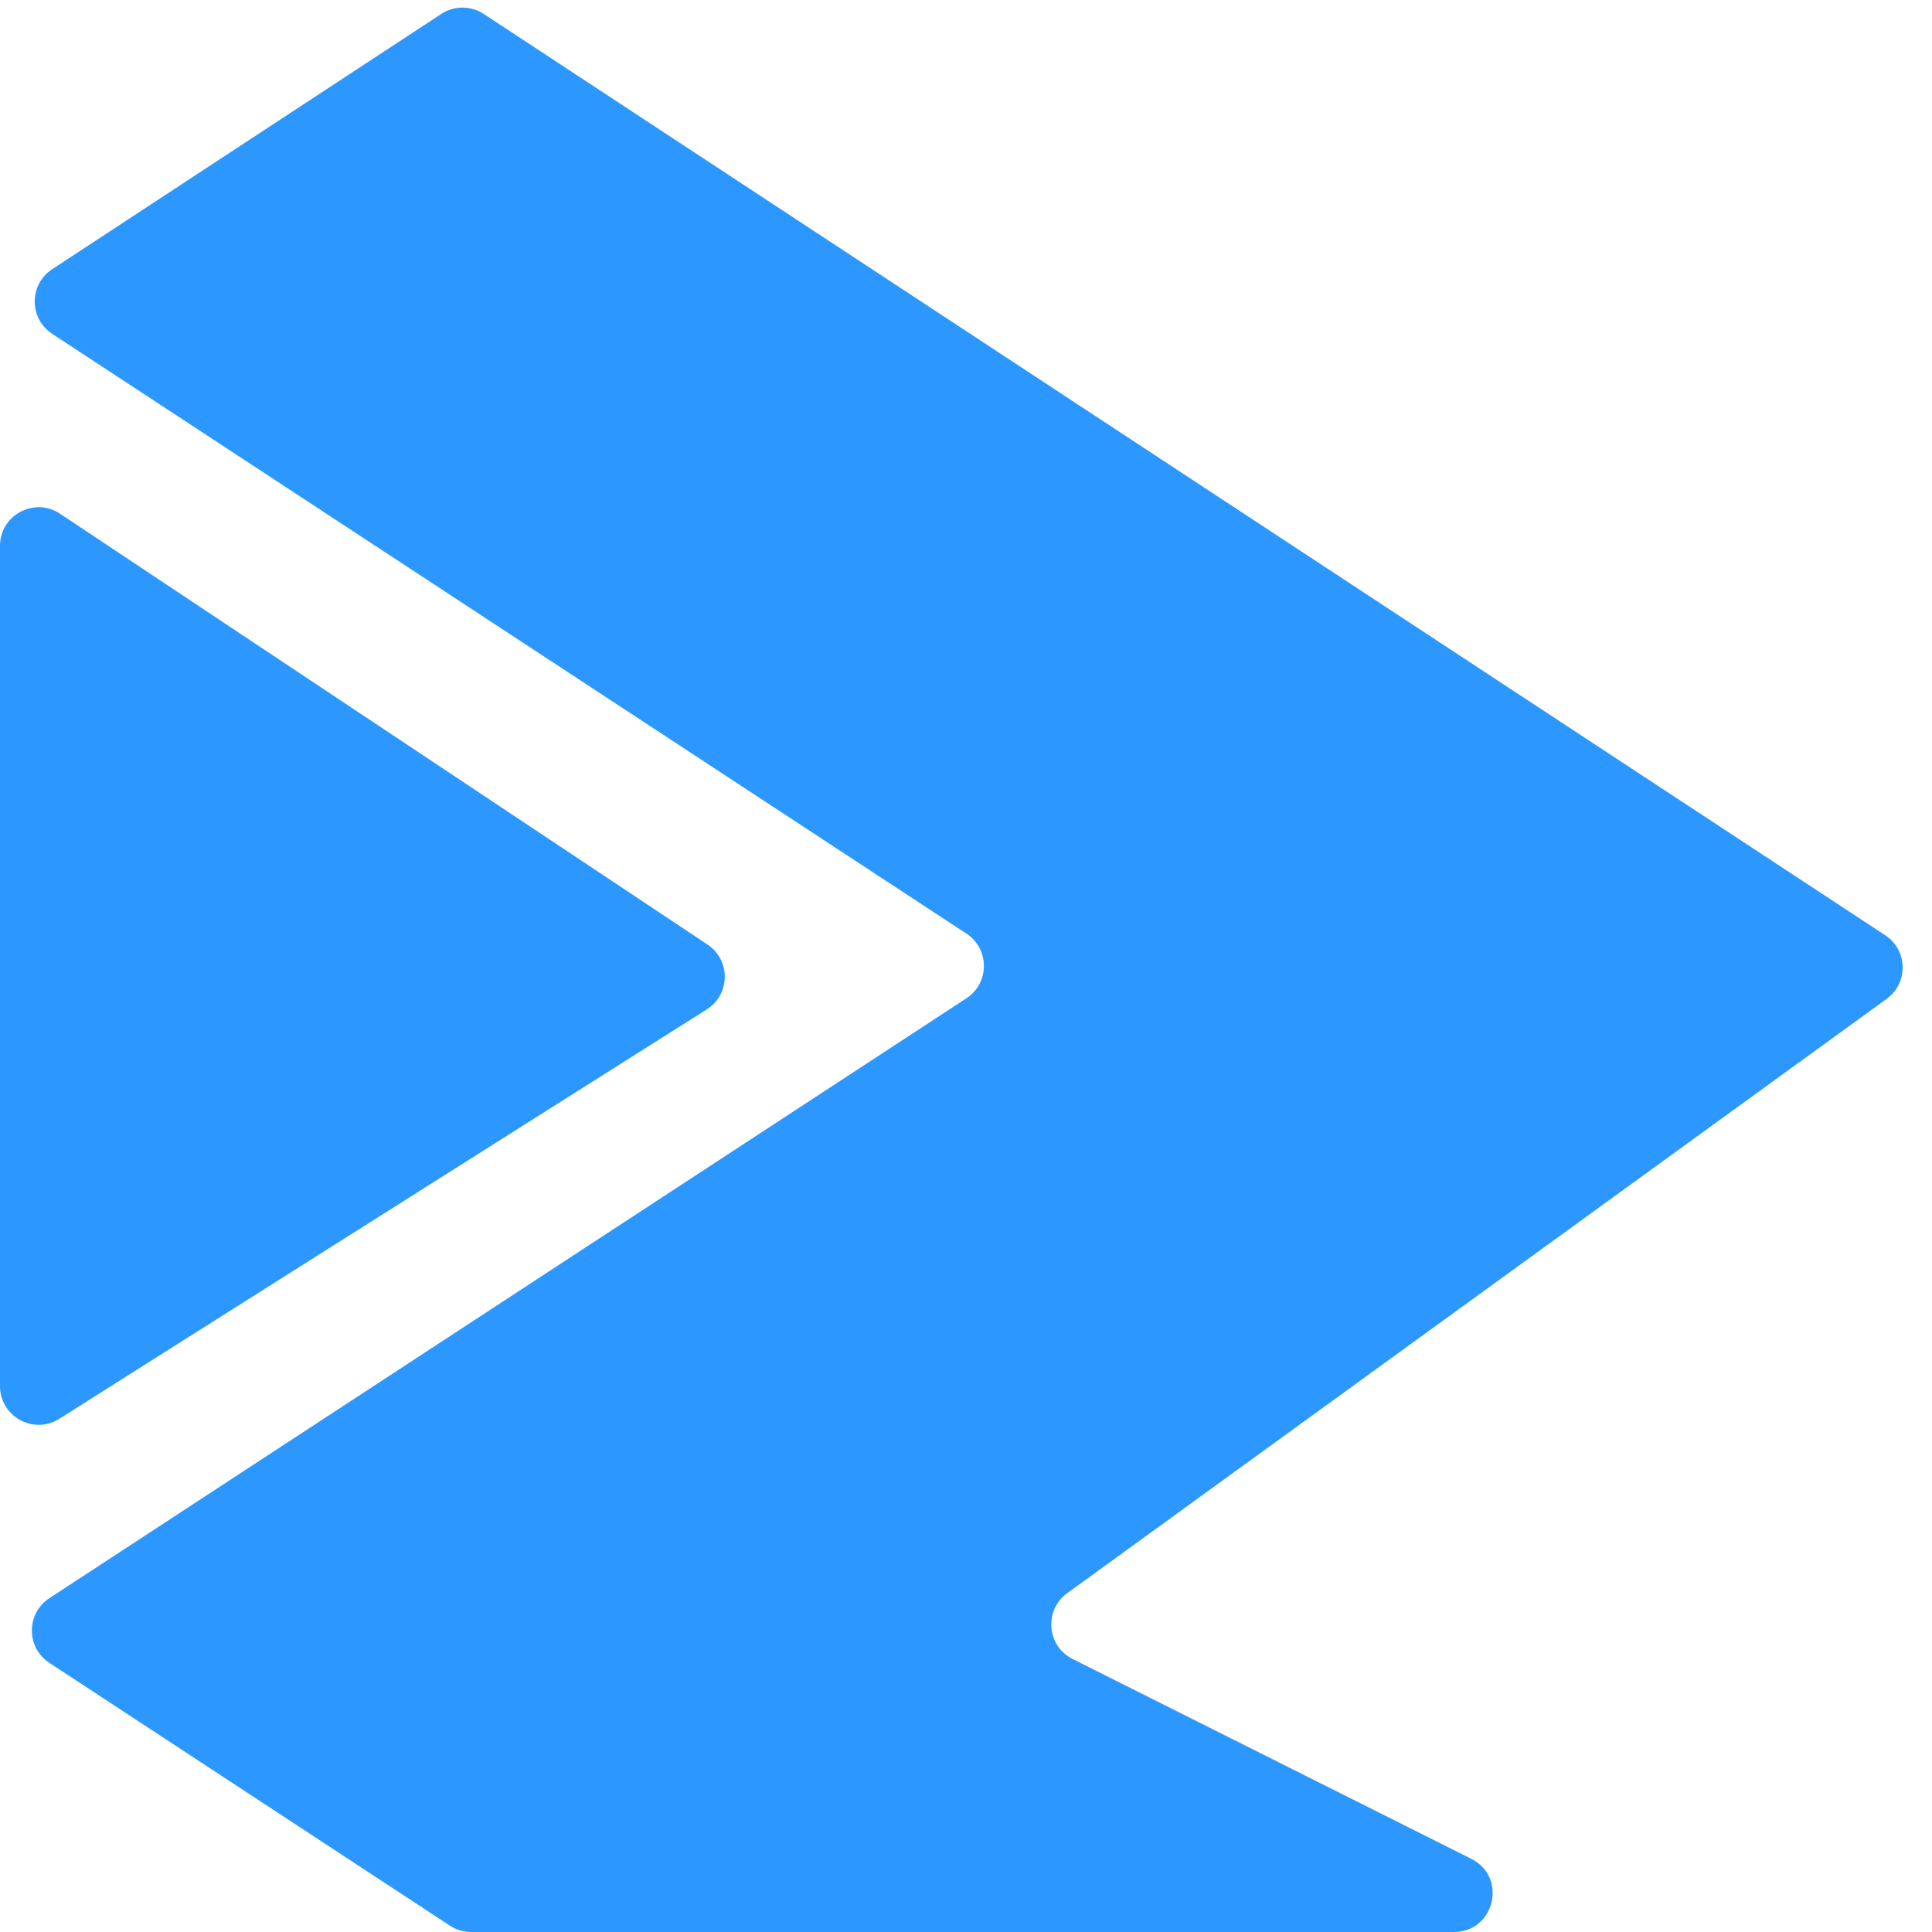 <svg width="400" height="400" viewBox="0 0 400 400" fill="none" xmlns="http://www.w3.org/2000/svg">
<path d="M200.093 193.301L10.802 69.114C5.986 65.955 5.986 58.896 10.802 55.736L91.365 2.882C94.031 1.132 97.483 1.134 100.148 2.886L390.322 193.638C394.998 196.712 395.155 203.514 390.625 206.799L220.96 329.846C216.103 333.368 216.708 340.785 222.072 343.474L304.611 384.848C312.154 388.629 309.464 400 301.027 400H97.541C95.982 400 94.457 399.544 93.153 398.689L10.21 344.273C5.391 341.111 5.396 334.045 10.219 330.889L200.084 206.685C204.907 203.53 204.912 196.463 200.093 193.301Z" fill="#2C98FF"/>
<path d="M0 286.985V113.025C0 106.639 7.115 102.827 12.431 106.365L146.488 195.56C151.313 198.77 151.23 205.885 146.332 208.982L12.275 293.747C6.949 297.115 0 293.288 0 286.985Z" fill="#2C98FF"/>
</svg>
